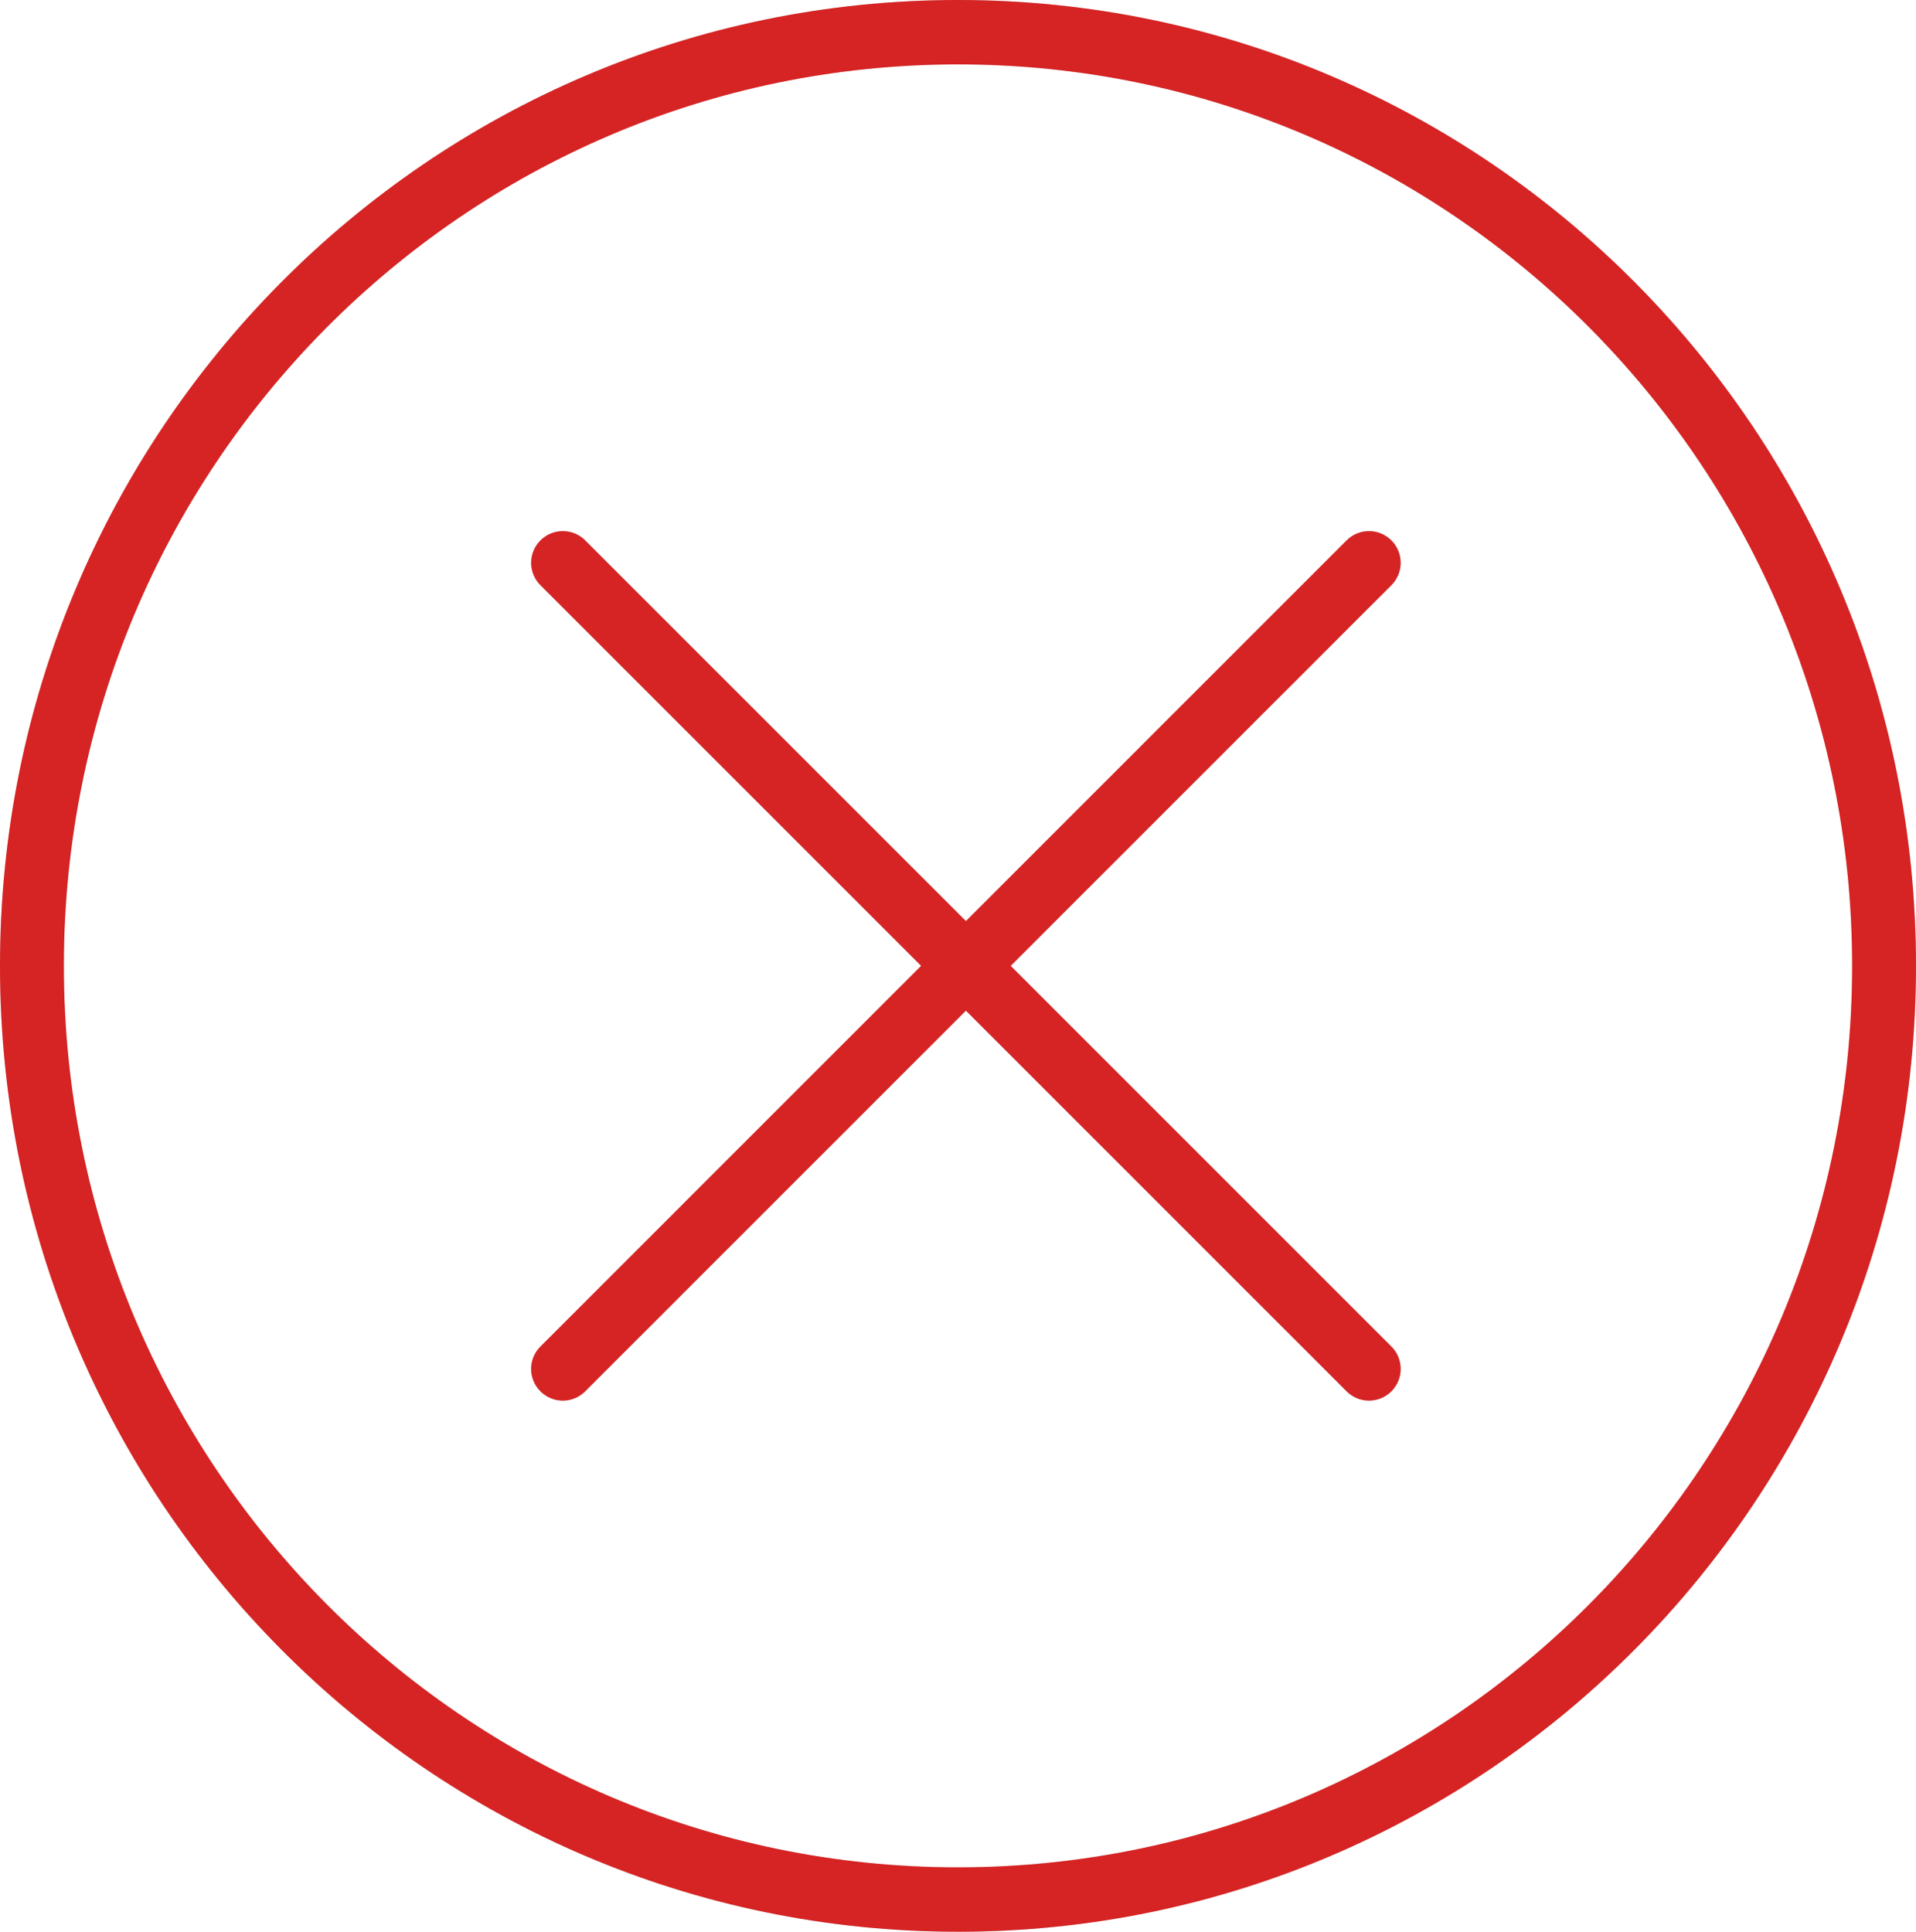 <?xml version="1.0" encoding="utf-8"?>
<svg width="121px" height="122px" viewBox="0 0 121 122" version="1.1" xmlns:xlink="http://www.w3.org/1999/xlink"
     xmlns="http://www.w3.org/2000/svg">
    <desc>Created with Lunacy</desc>
    <defs>
        <path
            d="M60.5 122C27.087 122 0 94.689 0 61C0 27.311 27.087 0 60.5 0C93.913 0 121 27.311 121 61C121 94.689 93.913 122 60.5 122ZM60.5 117.933C91.686 117.933 116.967 92.443 116.967 61C116.967 29.557 91.686 4.067 60.5 4.067C29.314 4.067 4.033 29.557 4.033 61C4.033 92.443 29.314 117.933 60.5 117.933ZM34.129 34.131L34.131 34.129C34.911 33.349 36.177 33.349 36.958 34.129L61 58.171L85.041 34.129C85.822 33.349 87.088 33.349 87.868 34.129L87.87 34.131C88.65 34.911 88.65 36.177 87.87 36.958L63.828 60.999L87.871 85.042C88.651 85.823 88.651 87.089 87.871 87.869L87.869 87.871C87.089 88.651 85.823 88.651 85.042 87.871L61 63.828L36.956 87.871C36.176 88.652 34.91 88.652 34.13 87.871L34.128 87.87C33.347 87.089 33.347 85.823 34.128 85.043L58.171 60.999L34.129 36.958C33.349 36.177 33.349 34.911 34.129 34.131Z"
            id="path_1"/>
        <clipPath id="mask_1">
            <use xlink:href="#path_1"/>
        </clipPath>
    </defs>
    <g id="Color/White">
        <path
            d="M60.5 122C27.087 122 0 94.689 0 61C0 27.311 27.087 0 60.5 0C93.913 0 121 27.311 121 61C121 94.689 93.913 122 60.5 122ZM60.5 117.933C91.686 117.933 116.967 92.443 116.967 61C116.967 29.557 91.686 4.067 60.5 4.067C29.314 4.067 4.033 29.557 4.033 61C4.033 92.443 29.314 117.933 60.5 117.933ZM34.129 34.131L34.131 34.129C34.911 33.349 36.177 33.349 36.958 34.129L61 58.171L85.041 34.129C85.822 33.349 87.088 33.349 87.868 34.129L87.87 34.131C88.65 34.911 88.65 36.177 87.87 36.958L63.828 60.999L87.871 85.042C88.651 85.823 88.651 87.089 87.871 87.869L87.869 87.871C87.089 88.651 85.823 88.651 85.042 87.871L61 63.828L36.956 87.871C36.176 88.652 34.91 88.652 34.13 87.871L34.128 87.87C33.347 87.089 33.347 85.823 34.128 85.043L58.171 60.999L34.129 36.958C33.349 36.177 33.349 34.911 34.129 34.131Z"
            id="Mask" fill="#D3D3D3" fill-rule="evenodd" stroke="none"/>
        <g clip-path="url(#mask_1)">
            <g id="Color/White" transform="translate(-1 0)">
                <path d="M0 0L122 0L122 122L0 122L0 0Z" id="Rectangle" fill="#D62323" stroke="none"/>
            </g>
        </g>
    </g>
</svg>
